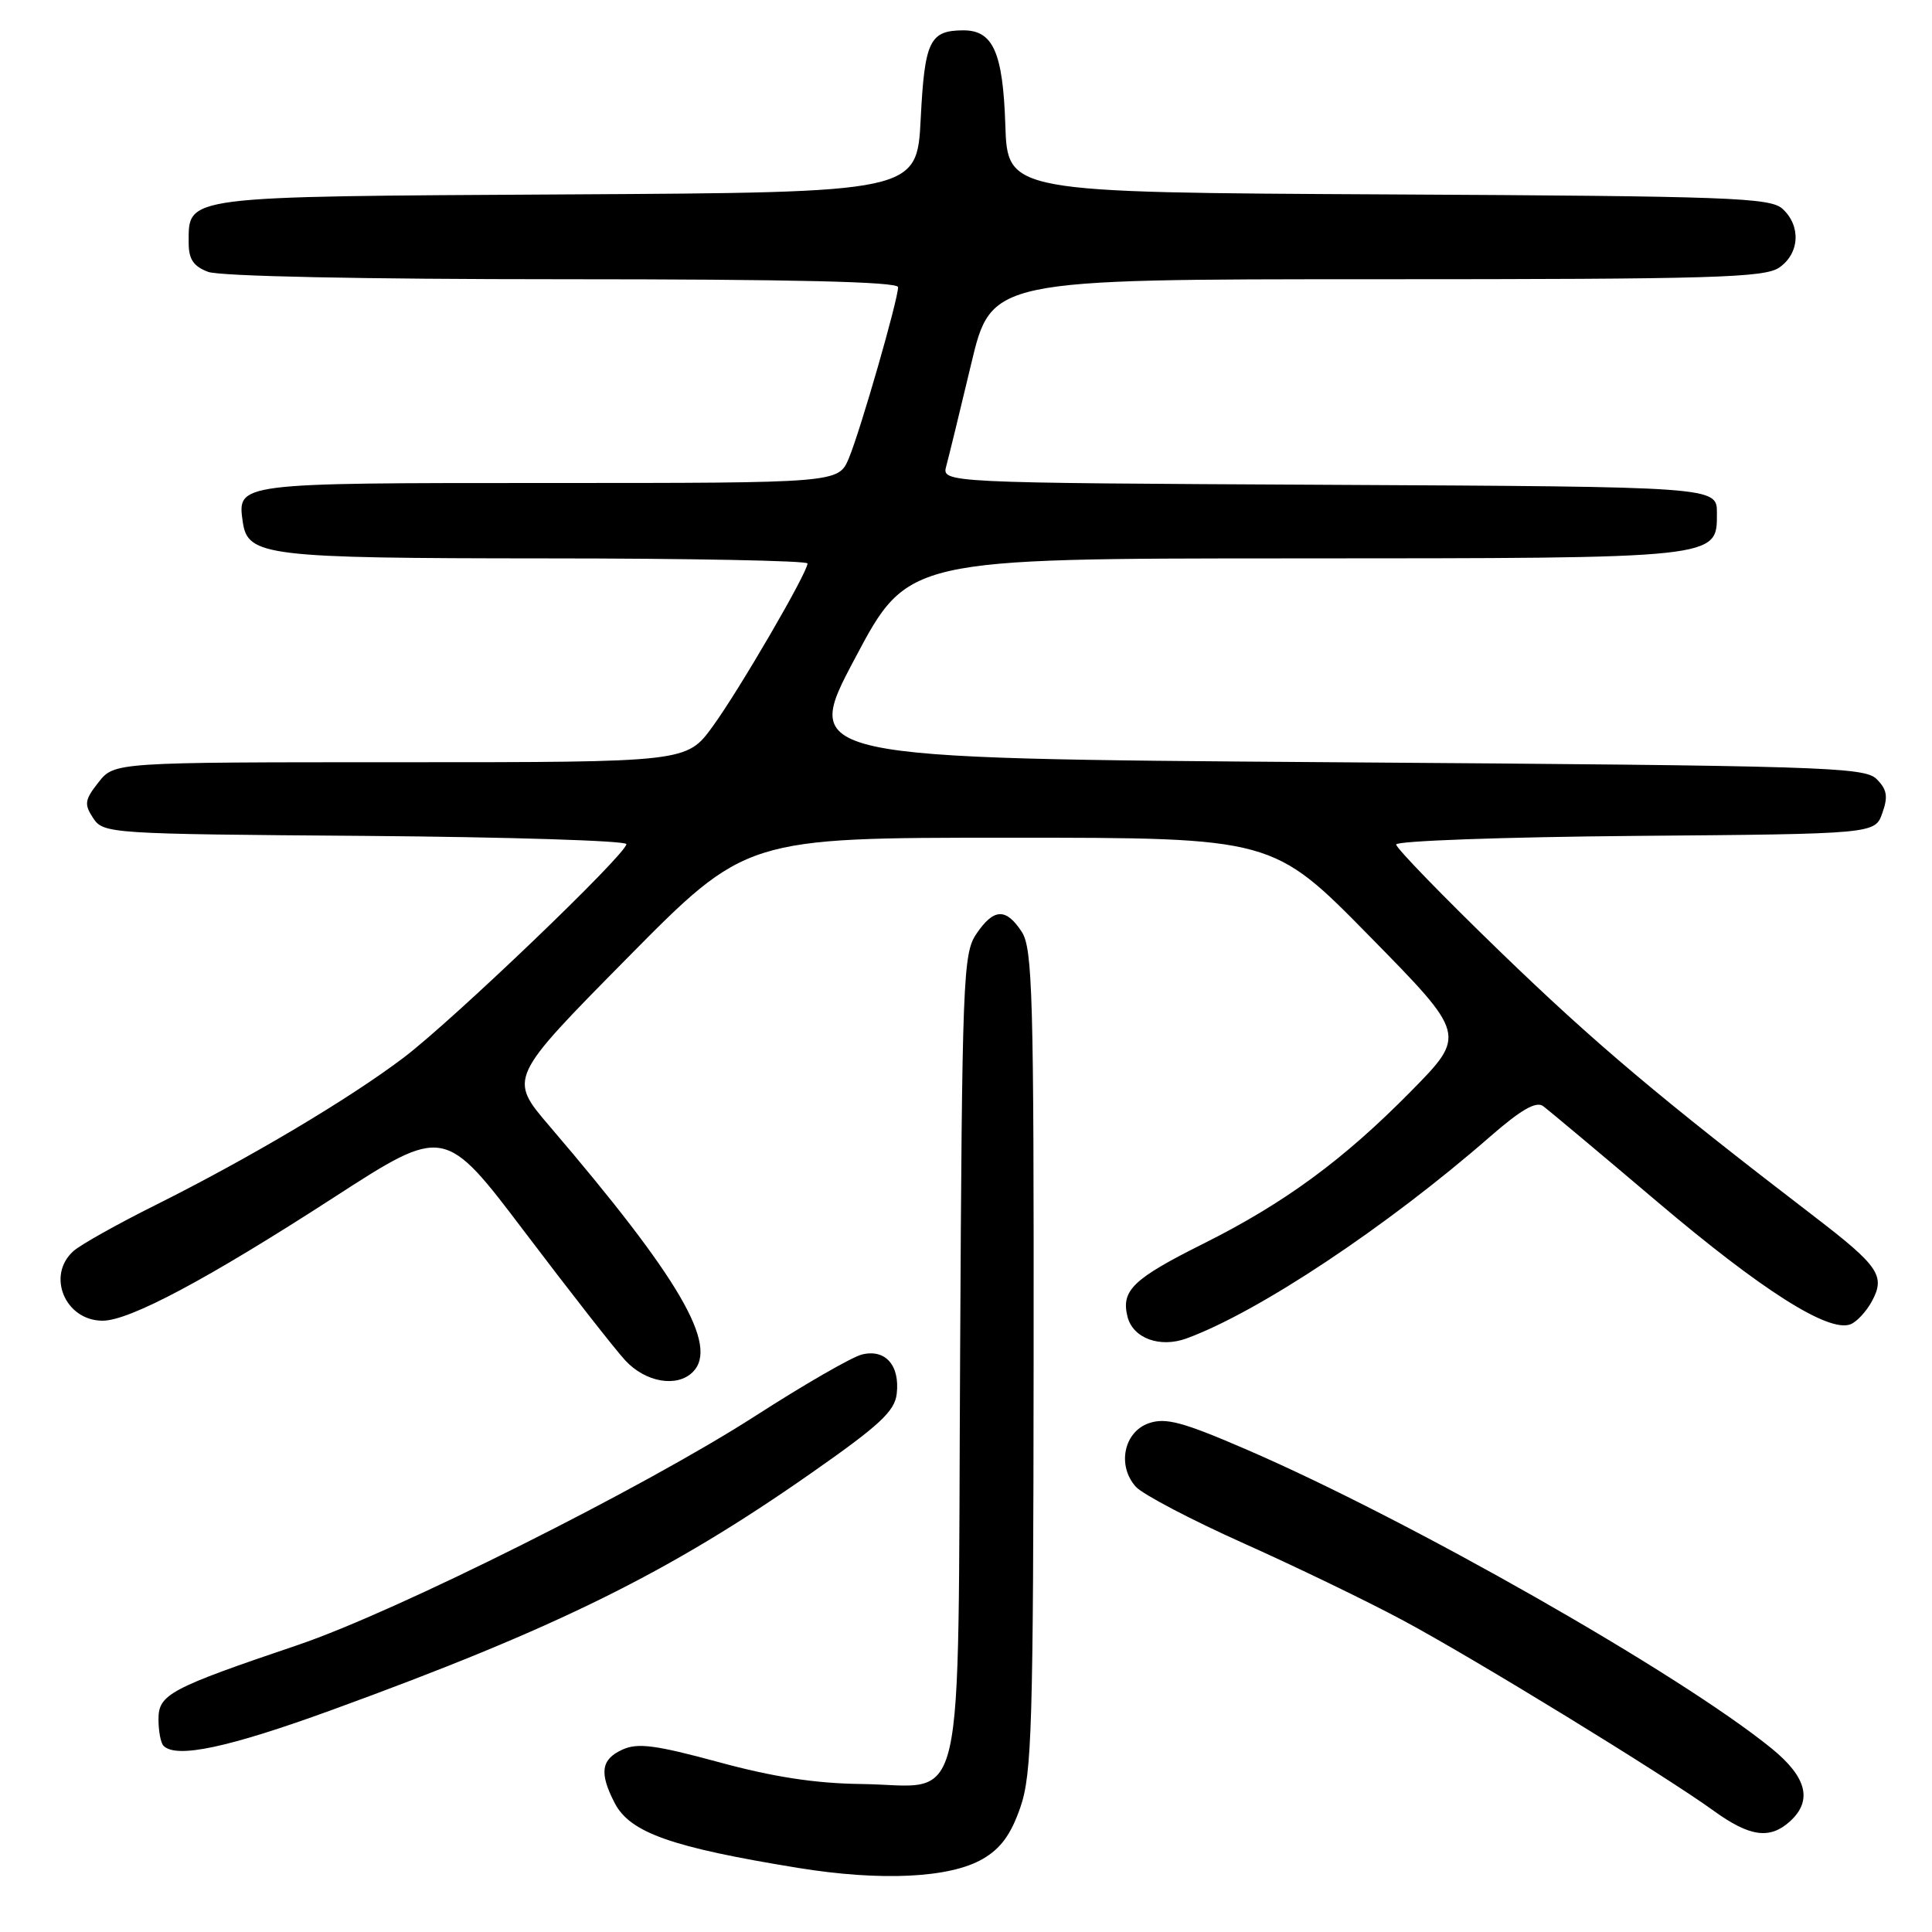 <?xml version="1.0" encoding="UTF-8" standalone="no"?>
<!DOCTYPE svg PUBLIC "-//W3C//DTD SVG 1.1//EN" "http://www.w3.org/Graphics/SVG/1.1/DTD/svg11.dtd" >
<svg xmlns="http://www.w3.org/2000/svg" xmlns:xlink="http://www.w3.org/1999/xlink" version="1.1" viewBox="0 0 256 256">
 <g >
 <path fill="currentColor"
d=" M 130.20 246.33 C 132.61 244.94 133.96 243.08 135.21 239.46 C 136.73 235.03 136.92 228.71 136.96 180.21 C 137.00 131.88 136.82 125.66 135.38 123.46 C 133.29 120.27 131.67 120.35 129.37 123.75 C 127.61 126.33 127.48 129.70 127.22 179.63 C 126.88 242.26 128.19 236.57 114.14 236.39 C 108.07 236.32 102.44 235.46 95.23 233.49 C 86.86 231.22 84.49 230.91 82.48 231.83 C 79.64 233.12 79.38 234.91 81.45 238.91 C 83.48 242.84 88.98 244.78 105.77 247.51 C 116.74 249.29 125.85 248.85 130.20 246.33 Z  M 237.17 241.35 C 240.21 238.60 239.42 235.48 234.75 231.68 C 222.55 221.77 186.74 201.39 165.17 192.07 C 156.68 188.40 154.45 187.81 152.21 188.59 C 148.90 189.75 148.00 194.23 150.51 197.01 C 151.43 198.02 157.87 201.40 164.84 204.52 C 171.80 207.64 181.32 212.24 186.00 214.76 C 195.55 219.89 220.60 235.25 227.06 239.93 C 231.84 243.39 234.50 243.76 237.17 241.35 Z  M 43.97 226.58 C 73.79 215.72 88.63 208.39 107.50 195.19 C 116.54 188.87 118.56 187.00 118.82 184.69 C 119.26 180.91 117.31 178.71 114.21 179.48 C 112.86 179.82 106.53 183.47 100.13 187.59 C 85.35 197.11 52.51 213.55 39.50 217.96 C 22.51 223.71 21.00 224.51 21.00 227.80 C 21.00 229.38 21.30 230.97 21.67 231.33 C 23.37 233.04 30.26 231.57 43.97 226.58 Z  M 91.80 181.80 C 95.28 178.32 90.07 169.39 72.79 149.19 C 67.39 142.87 67.39 142.87 83.12 126.94 C 98.86 111.00 98.86 111.00 133.76 111.00 C 168.66 111.00 168.66 111.00 181.49 124.07 C 194.32 137.13 194.32 137.13 186.91 144.65 C 177.98 153.71 170.20 159.42 159.44 164.80 C 150.12 169.46 148.53 170.99 149.40 174.47 C 150.12 177.33 153.69 178.64 157.22 177.35 C 166.77 173.85 183.82 162.51 197.50 150.56 C 201.53 147.05 203.54 145.89 204.46 146.56 C 205.17 147.08 211.99 152.79 219.62 159.26 C 233.46 170.99 242.29 176.59 245.19 175.48 C 246.03 175.16 247.32 173.76 248.06 172.38 C 249.84 169.06 248.95 167.75 240.41 161.20 C 219.94 145.50 211.35 138.26 198.82 126.14 C 191.22 118.79 185.00 112.38 185.00 111.90 C 185.00 111.42 199.28 110.91 216.73 110.76 C 248.45 110.50 248.45 110.50 249.42 107.73 C 250.20 105.54 250.04 104.61 248.66 103.23 C 247.06 101.63 241.61 101.46 176.59 101.00 C 106.25 100.50 106.25 100.50 113.28 87.25 C 120.30 74.00 120.30 74.00 171.40 73.99 C 228.15 73.97 227.50 74.04 227.50 67.97 C 227.50 64.50 227.50 64.50 176.14 64.24 C 124.77 63.98 124.77 63.98 125.39 61.74 C 125.72 60.51 127.21 54.44 128.68 48.25 C 131.36 37.00 131.36 37.00 182.46 37.00 C 227.09 37.00 233.84 36.80 235.78 35.44 C 238.47 33.56 238.66 29.91 236.18 27.66 C 234.55 26.19 229.11 25.99 183.93 25.76 C 133.50 25.50 133.50 25.50 133.21 16.53 C 132.89 6.91 131.58 3.99 127.60 4.02 C 123.19 4.05 122.52 5.44 122.00 15.71 C 121.50 25.50 121.50 25.50 75.07 25.76 C 23.94 26.05 25.00 25.91 25.00 32.18 C 25.00 34.34 25.63 35.29 27.57 36.02 C 29.09 36.61 48.11 37.00 74.57 37.00 C 105.04 37.00 119.00 37.33 119.00 38.05 C 119.00 39.71 114.01 57.05 112.48 60.71 C 111.10 64.00 111.10 64.00 72.67 64.00 C 31.27 64.00 31.43 63.98 32.17 69.17 C 32.82 73.68 35.20 73.97 72.25 73.99 C 91.36 73.99 107.00 74.30 107.00 74.66 C 107.00 75.88 97.95 91.43 94.44 96.25 C 90.98 101.00 90.98 101.00 53.06 101.00 C 15.15 101.00 15.15 101.00 13.05 103.66 C 11.21 106.00 11.13 106.56 12.35 108.41 C 13.71 110.46 14.49 110.51 48.37 110.76 C 67.42 110.91 83.00 111.40 83.00 111.85 C 83.00 113.17 60.08 135.14 53.50 140.13 C 46.28 145.60 33.12 153.42 20.66 159.65 C 15.62 162.16 10.71 164.91 9.75 165.76 C 6.11 168.98 8.62 175.00 13.60 175.00 C 17.17 175.00 27.49 169.50 44.20 158.69 C 58.89 149.19 58.89 149.19 69.60 163.34 C 75.50 171.13 81.45 178.74 82.84 180.25 C 85.53 183.17 89.71 183.89 91.80 181.80 Z "/>
</g>
</svg>
